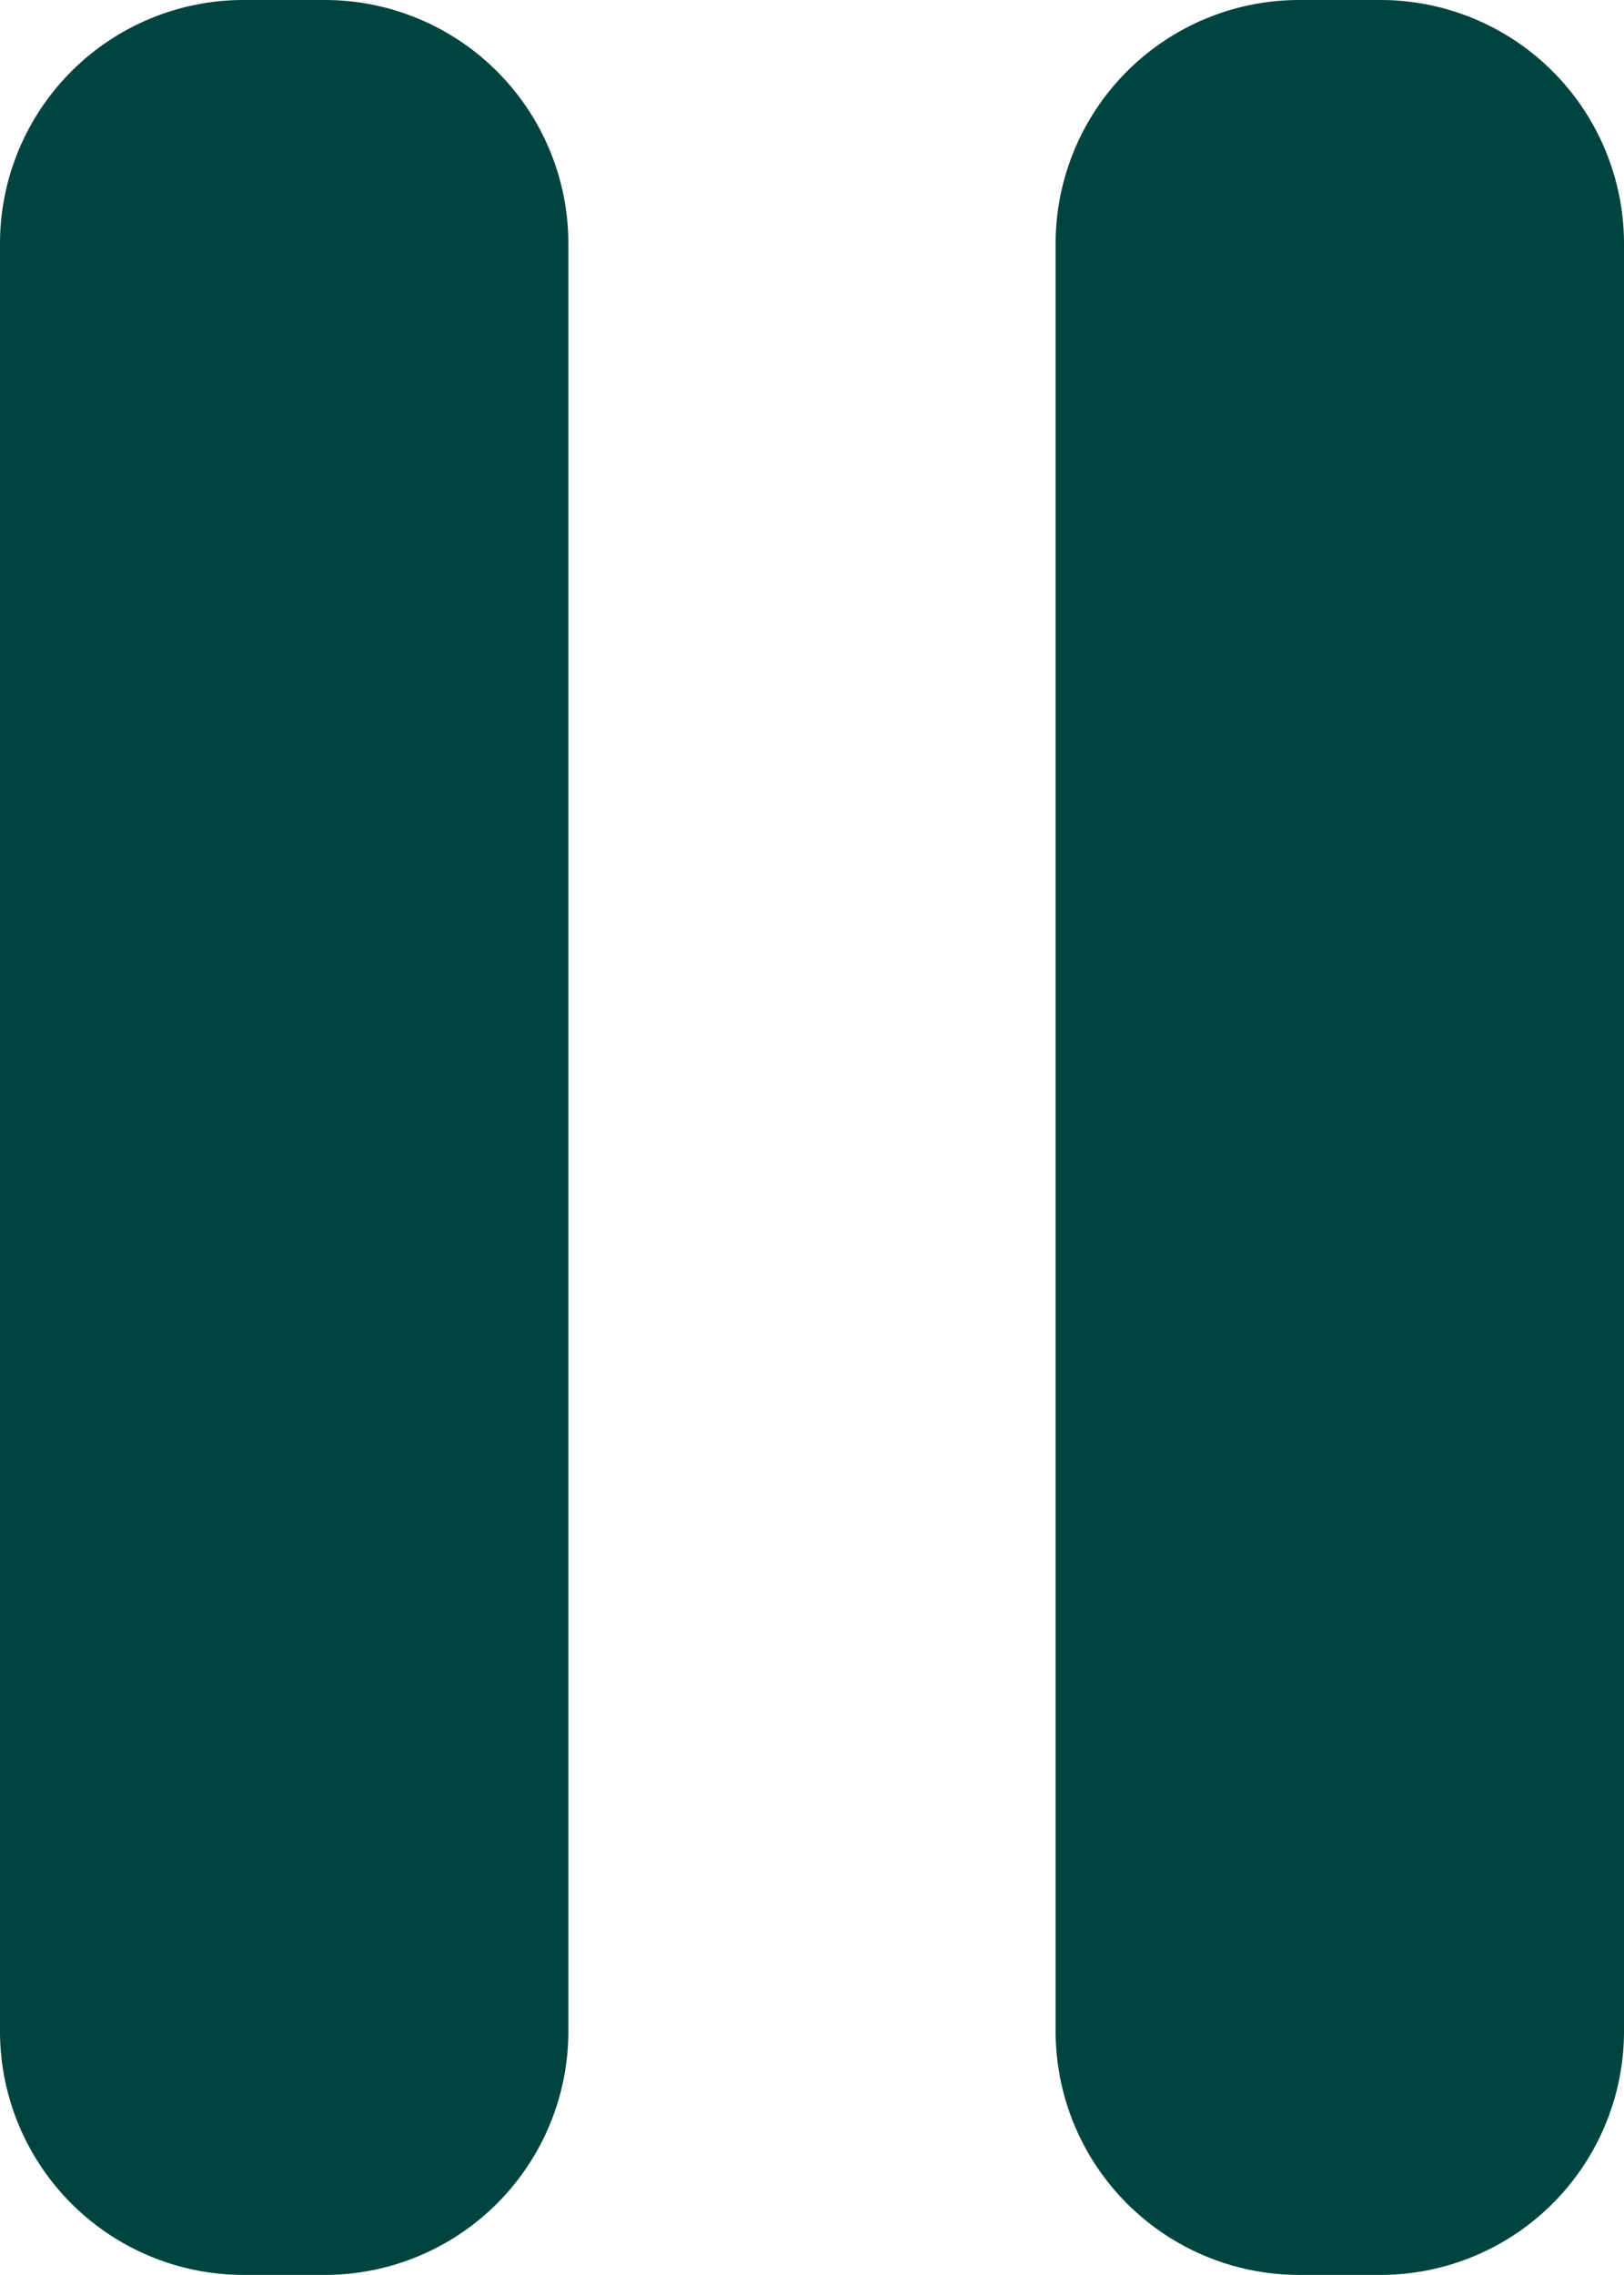<svg id="pausebtn" xmlns="http://www.w3.org/2000/svg" width="17.715" height="24.801" viewBox="0 0 17.715 24.801">
  <path id="Path_34821" data-name="Path 34821" d="M12.2,4.657V24.144A2.657,2.657,0,0,1,9.543,26.8H8.657A2.657,2.657,0,0,1,6,24.144V4.657A2.657,2.657,0,0,1,8.657,2h.886A2.657,2.657,0,0,1,12.2,4.657ZM21.058,2h-.886a2.657,2.657,0,0,0-2.657,2.657V24.144A2.657,2.657,0,0,0,20.172,26.8h.886a2.657,2.657,0,0,0,2.657-2.657V4.657A2.657,2.657,0,0,0,21.058,2Z" transform="translate(-6 -2)" fill="#00443f"/>
</svg>
